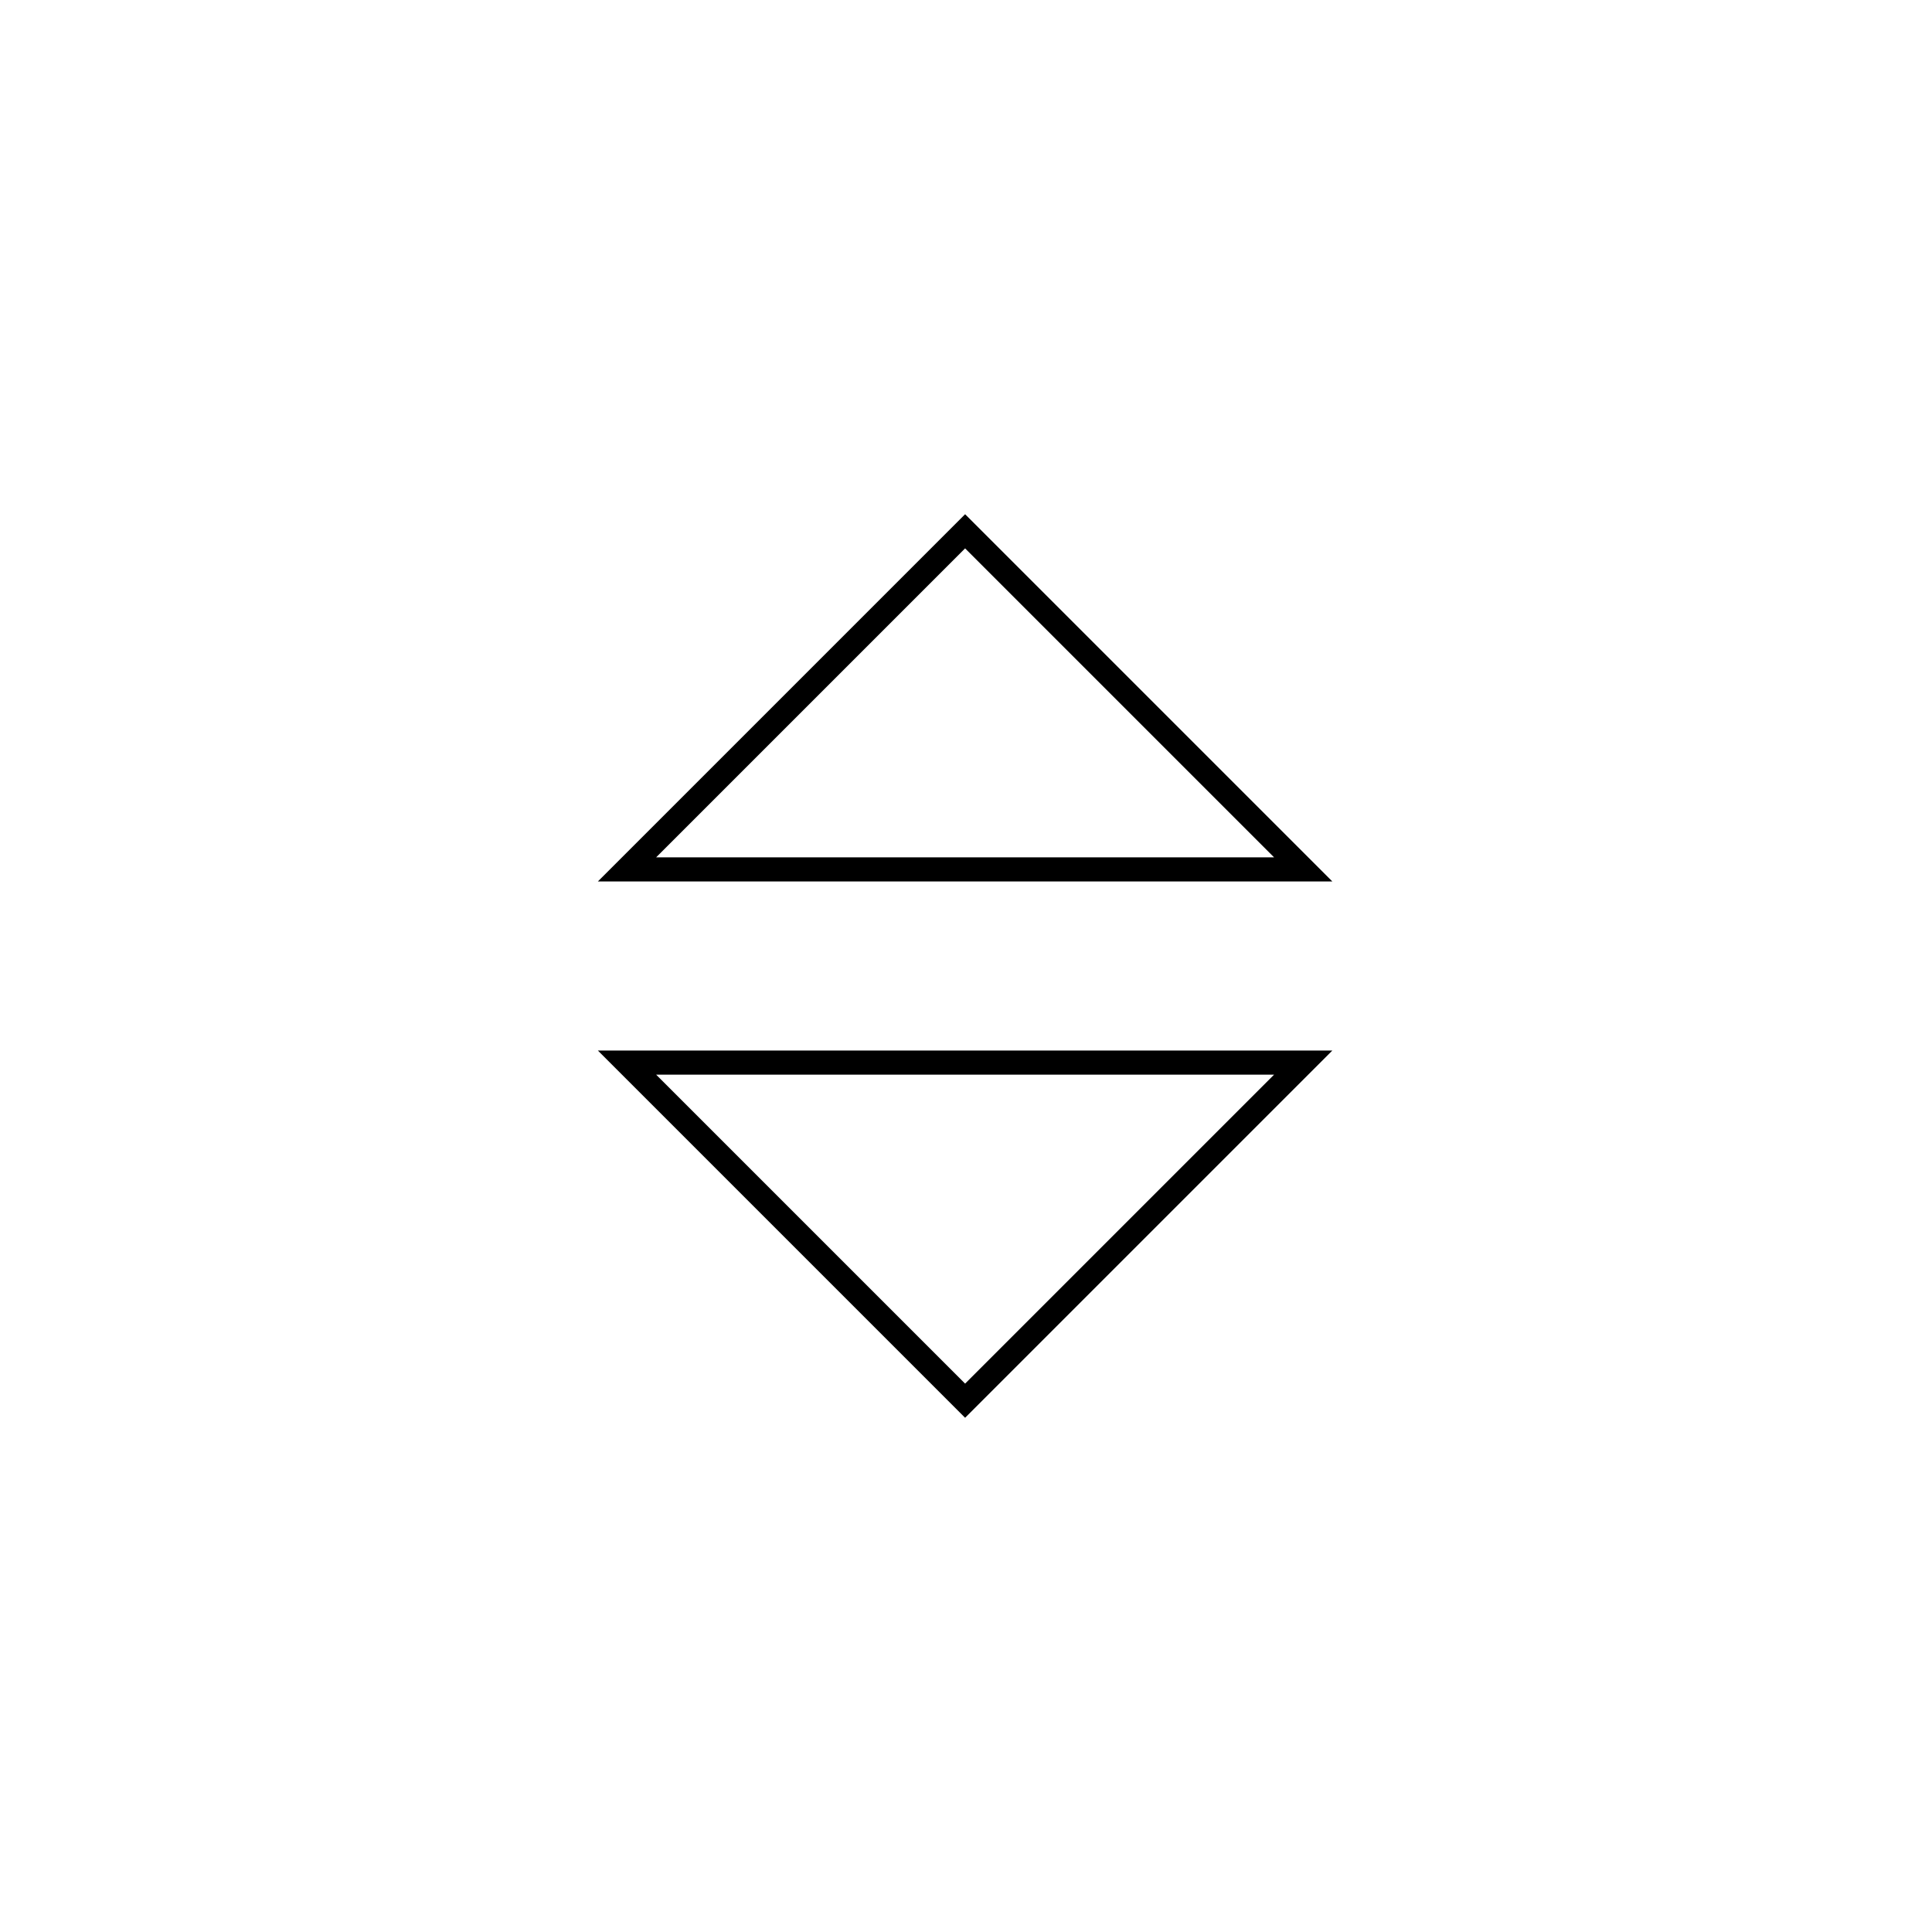 <svg viewBox="0 0 80 80" fill="none">
  <path d="M53.963 44H25.963L39.963 58L53.963 44Z" stroke="currentColor" stroke-linecap="square" />
  <path d="M53.963 36H25.963L39.963 22L53.963 36Z" stroke="currentColor" stroke-linecap="square" />
</svg>
